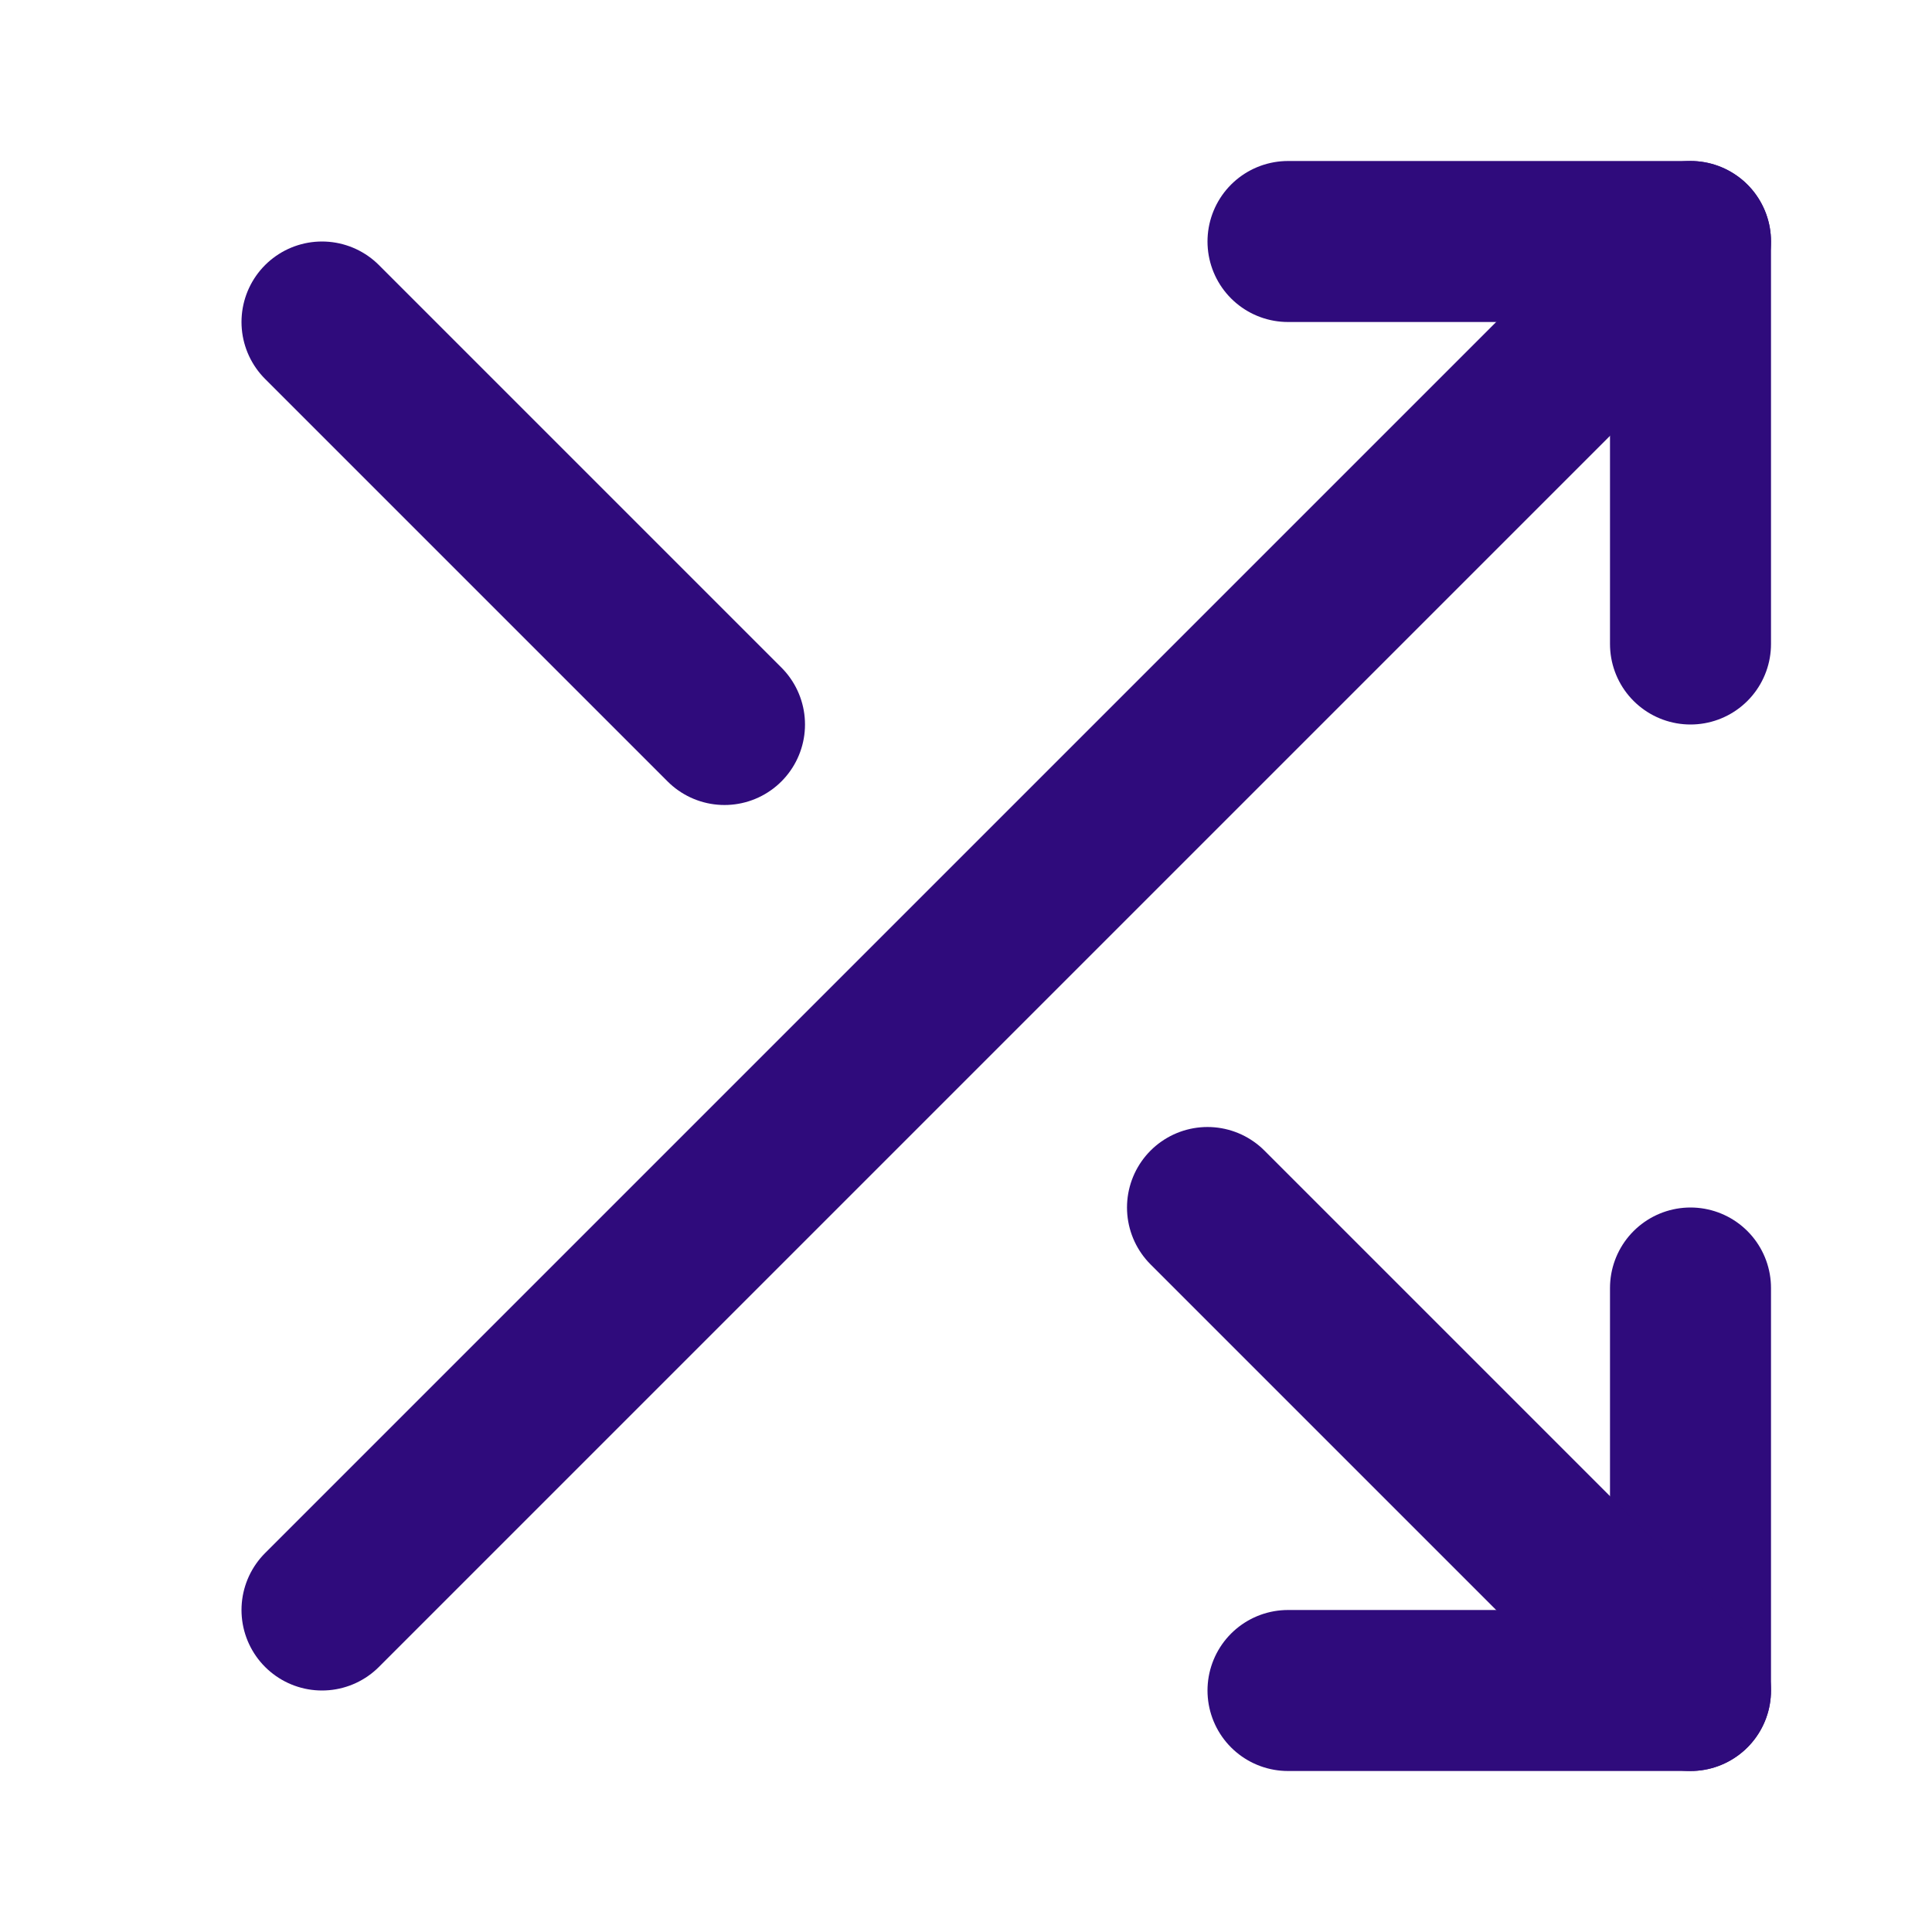 <svg width="24" height="24" viewBox="0 0 24 24" fill="none" xmlns="http://www.w3.org/2000/svg">
<path d="M16 3H21V8" stroke="#2F0B7C" stroke-width="2" stroke-linecap="round" stroke-linejoin="round"/>
<path d="M4 20L21 3" stroke="#2F0B7C" stroke-width="2" stroke-linecap="round" stroke-linejoin="round"/>
<path d="M21 16V21H16" stroke="#2F0B7C" stroke-width="2" stroke-linecap="round" stroke-linejoin="round"/>
<path d="M15 15L21 21" stroke="#2F0B7C" stroke-width="2" stroke-linecap="round" stroke-linejoin="round"/>
<path d="M4 4L9 9" stroke="#2F0B7C" stroke-width="2" stroke-linecap="round" stroke-linejoin="round"/>
</svg>
